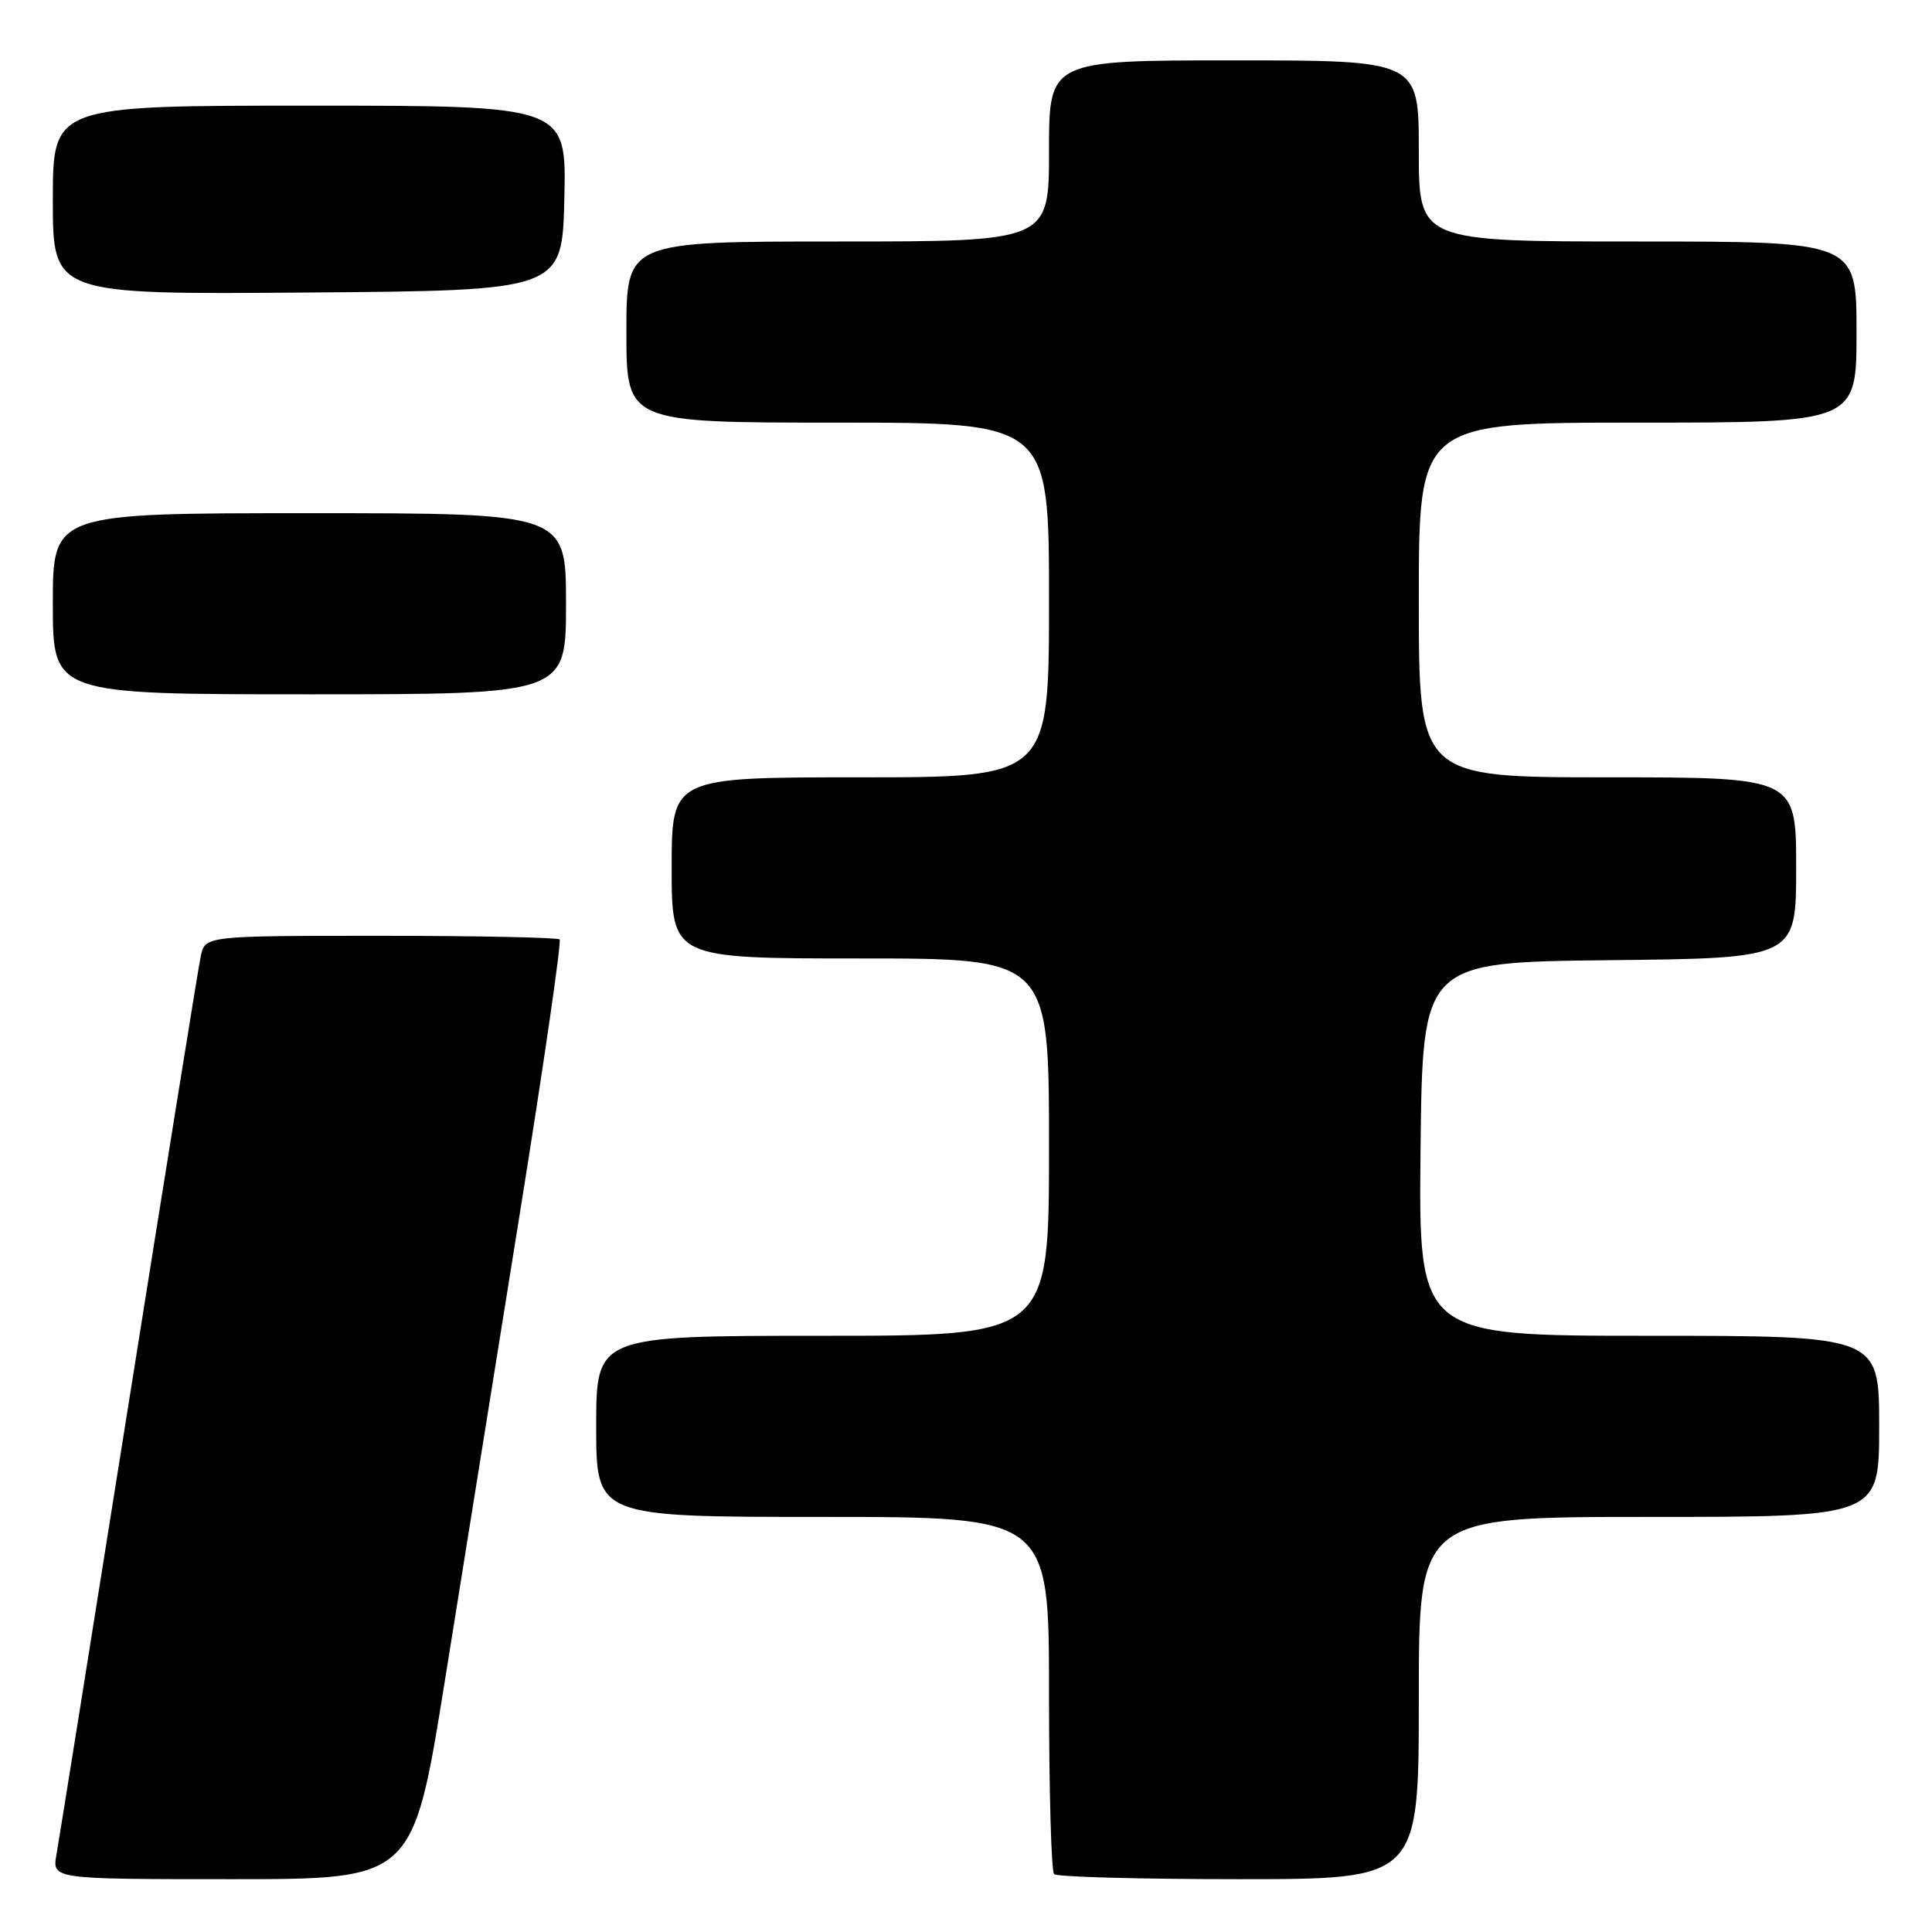 <?xml version="1.0" encoding="UTF-8" standalone="no"?>
<!DOCTYPE svg PUBLIC "-//W3C//DTD SVG 1.1//EN" "http://www.w3.org/Graphics/SVG/1.1/DTD/svg11.dtd" >
<svg xmlns="http://www.w3.org/2000/svg" xmlns:xlink="http://www.w3.org/1999/xlink" version="1.1" viewBox="0 0 256 256">
 <g >
 <path fill="currentColor"
d=" M 58.94 222.75 C 61.26 208.31 65.74 180.41 68.89 160.73 C 72.05 141.06 74.42 124.75 74.15 124.48 C 73.88 124.22 63.20 124.00 50.41 124.00 C 27.16 124.00 27.16 124.00 26.59 126.75 C 26.28 128.26 21.98 154.93 17.04 186.00 C 12.10 217.07 7.80 243.96 7.48 245.75 C 6.91 249.00 6.91 249.00 30.82 249.00 C 54.73 249.00 54.73 249.00 58.94 222.75 Z  M 188.00 225.00 C 188.00 201.00 188.00 201.00 218.50 201.00 C 249.00 201.00 249.00 201.00 249.00 189.00 C 249.00 177.00 249.00 177.00 218.48 177.00 C 187.97 177.00 187.97 177.00 188.23 152.25 C 188.50 127.50 188.50 127.50 213.25 127.23 C 238.00 126.97 238.00 126.97 238.00 114.98 C 238.00 103.00 238.00 103.00 213.00 103.00 C 188.00 103.00 188.00 103.00 188.00 79.50 C 188.00 56.00 188.00 56.00 217.00 56.00 C 246.00 56.00 246.00 56.00 246.00 44.00 C 246.00 32.00 246.00 32.00 217.00 32.00 C 188.00 32.00 188.00 32.00 188.00 20.00 C 188.00 8.00 188.00 8.00 163.50 8.00 C 139.00 8.00 139.00 8.00 139.00 20.00 C 139.00 32.00 139.00 32.00 111.00 32.00 C 83.00 32.00 83.00 32.00 83.00 44.00 C 83.00 56.00 83.00 56.00 111.00 56.00 C 139.00 56.00 139.00 56.00 139.00 79.50 C 139.00 103.00 139.00 103.00 114.00 103.00 C 89.00 103.00 89.00 103.00 89.00 115.00 C 89.00 127.00 89.00 127.00 114.00 127.00 C 139.00 127.00 139.00 127.00 139.00 152.00 C 139.00 177.00 139.00 177.00 109.00 177.00 C 79.00 177.00 79.00 177.00 79.00 189.00 C 79.00 201.00 79.00 201.00 109.00 201.00 C 139.00 201.00 139.00 201.00 139.00 224.33 C 139.00 237.17 139.30 247.97 139.67 248.33 C 140.03 248.70 151.06 249.00 164.17 249.00 C 188.00 249.00 188.00 249.00 188.00 225.00 Z  M 75.00 80.00 C 75.00 68.00 75.00 68.00 41.00 68.00 C 7.00 68.00 7.00 68.00 7.00 80.00 C 7.00 92.00 7.00 92.00 41.00 92.00 C 75.00 92.00 75.00 92.00 75.00 80.00 Z  M 74.78 26.25 C 75.06 14.00 75.06 14.00 41.03 14.00 C 7.00 14.00 7.00 14.00 7.00 26.51 C 7.00 39.03 7.00 39.03 40.75 38.76 C 74.50 38.50 74.50 38.50 74.78 26.25 Z "/>
</g>
</svg>